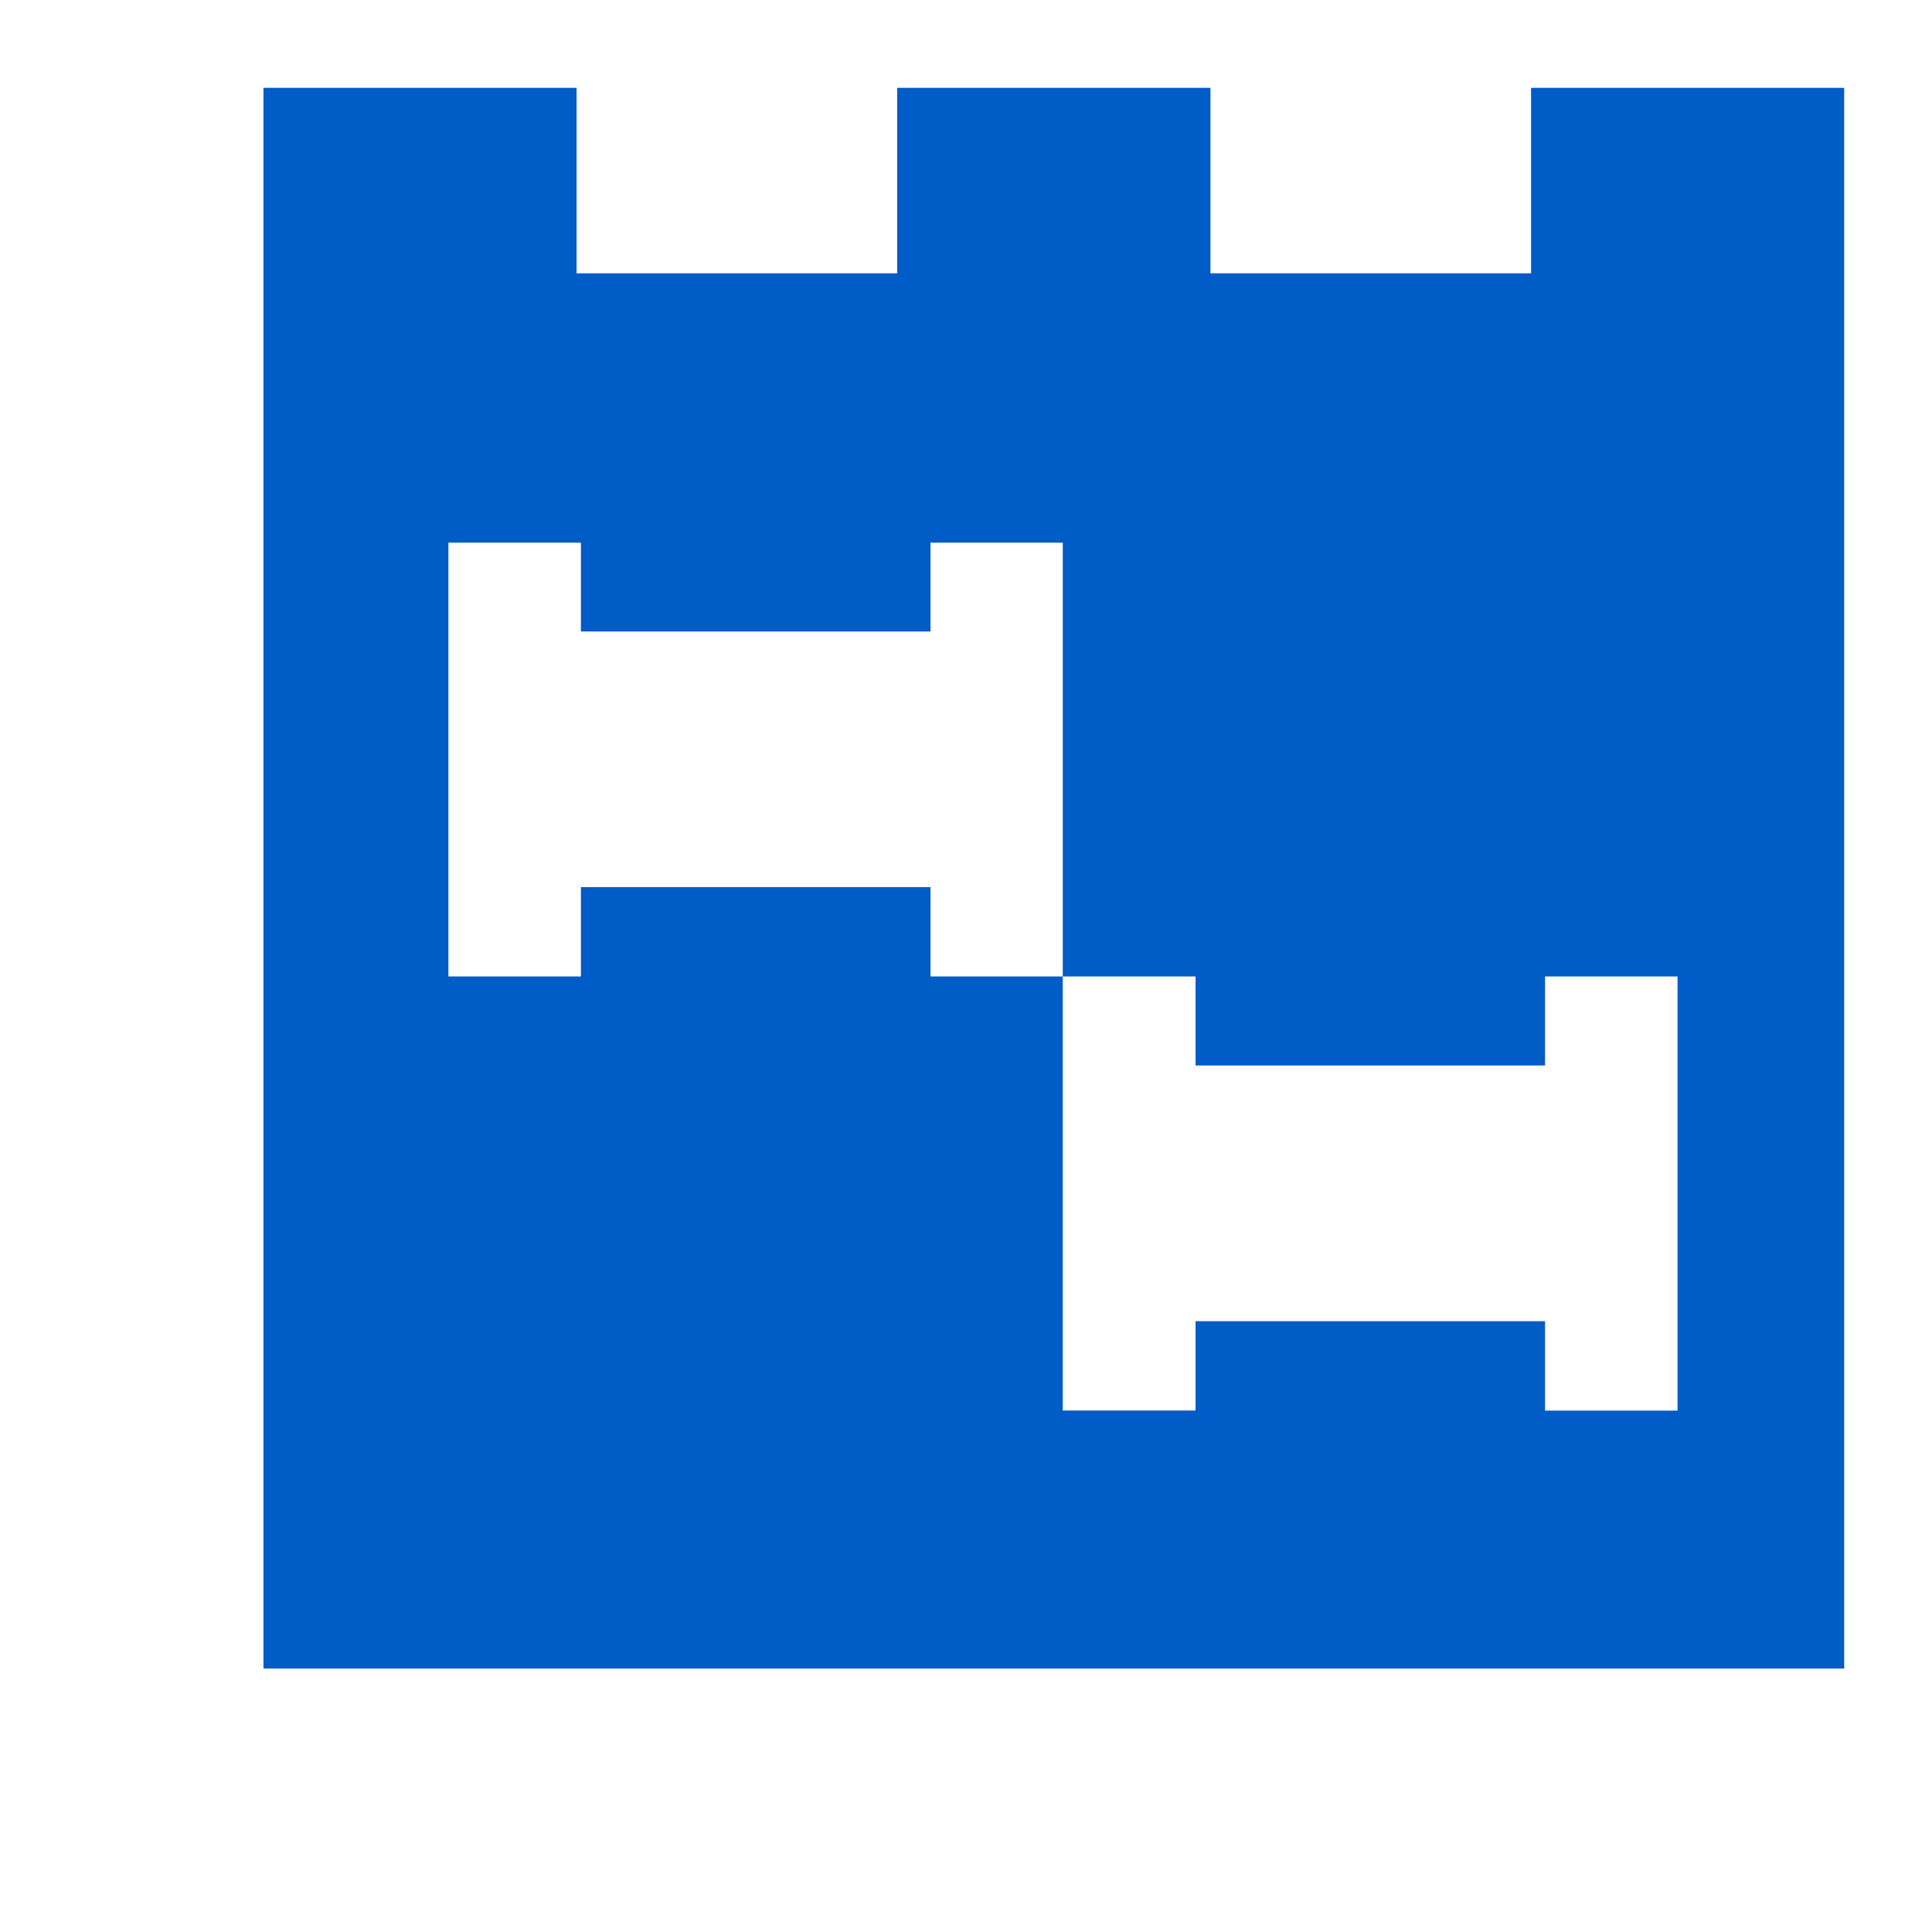<?xml version="1.0" encoding="UTF-8" standalone="no"?>
<svg
   xmlns:dc="http://purl.org/dc/elements/1.1/"
   xmlns:cc="http://creativecommons.org/ns#"
   xmlns:rdf="http://www.w3.org/1999/02/22-rdf-syntax-ns#"
   xmlns:svg="http://www.w3.org/2000/svg"
   xmlns="http://www.w3.org/2000/svg"
   xmlns:sodipodi="http://sodipodi.sourceforge.net/DTD/sodipodi-0.dtd"
   xmlns:inkscape="http://www.inkscape.org/namespaces/inkscape"
   height="22"
   viewBox="0 0 22 22"
   width="22"
   version="1.1"
   id="svg4"
   sodipodi:docname="view-time-schedule-baselined.svg"
   inkscape:version="0.92+devel (f008c6912a, 2017-09-14, custom)">
  <defs
     id="defs8" />
  <sodipodi:namedview
     pagecolor="#002466"
     bordercolor="#ffffff"
     inkscape:document-rotation="0"
     borderopacity="0.133"
     objecttolerance="10"
     gridtolerance="10"
     guidetolerance="10"
     inkscape:pageopacity="0"
     inkscape:pageshadow="2"
     inkscape:window-width="1920"
     inkscape:window-height="1027"
     id="namedview6"
     showgrid="false"
     borderlayer="true"
     inkscape:showpageshadow="false"
     inkscape:zoom="22.96875"
     inkscape:cx="8.5434357"
     inkscape:cy="10.525131"
     inkscape:window-x="0"
     inkscape:window-y="24"
     inkscape:window-maximized="1"
     inkscape:current-layer="svg4" />
  <g
     id="g849"
     inkscape:label="#view-time-schedule-baselined"
     style="stroke:none;stroke-width:0.667"
     transform="matrix(1.5,0,0,1.5,0,-2)">
    <path
       inkscape:connector-curvature="0"
       inkscape:label="#boundary"
       style="stroke:none"
       id="path2"
       stroke-width=".255"
       stroke-linecap="round"
       fill="none"
       d="M 0,-4.9999999e-8 H 16 V 16 H 0 Z" />
    <path
       inkscape:label="#"
       id="path844"
       d="M 2,2 V 3.408 14 H 14 V 3.408 2 H 11.623 V 3.408 H 9.189 V 2 H 6.811 V 3.408 H 4.377 V 2 Z M 3.404,5.453 H 4.41 V 6.127 H 7.064 V 5.453 H 8.068 V 6.598 7.602 8.746 H 9.076 V 9.422 H 11.729 V 8.746 h 1.006 v 1.145 1.006 1.145 H 11.729 V 11.363 H 9.076 v 0.678 H 8.068 V 10.896 9.891 8.746 H 7.064 V 8.068 H 4.41 V 8.746 H 3.404 V 7.602 6.598 Z"
       style="fill:#005cc7;stroke:none;stroke-width:0.667"
       inkscape:connector-curvature="0" />
  </g>
</svg>
